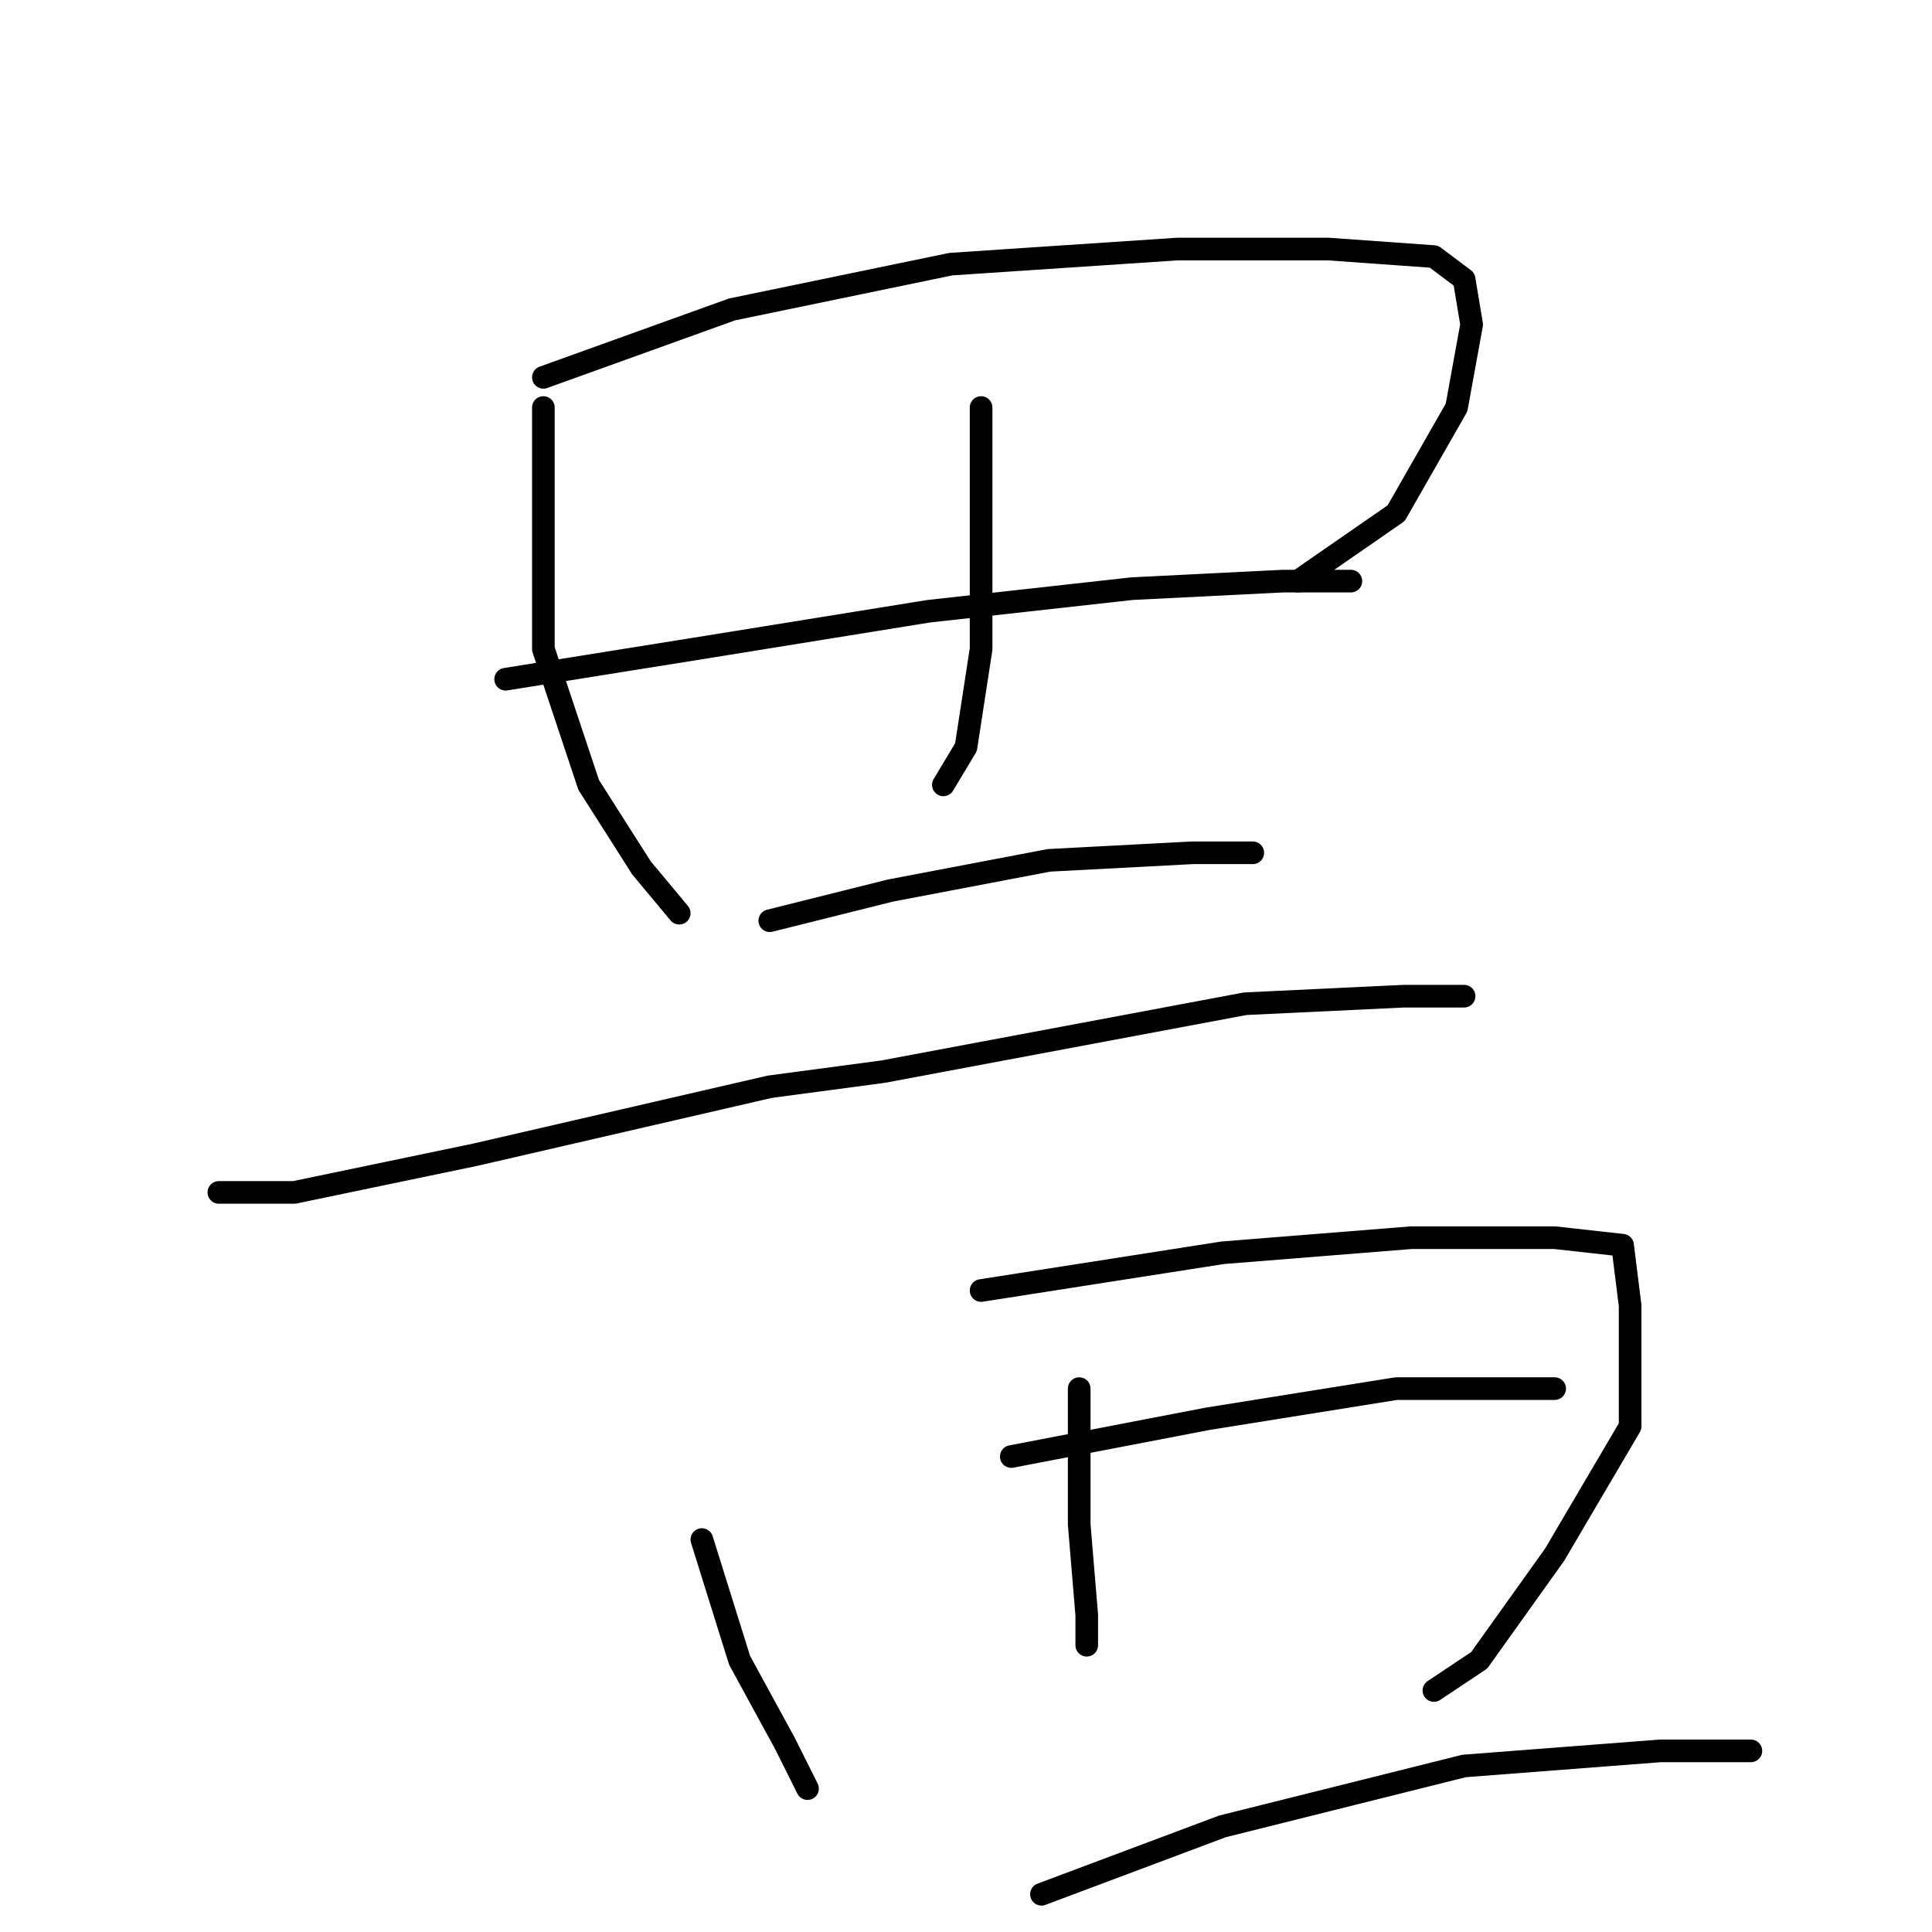 <?xml version="1.0" standalone="no"?>
    <svg width="256" height="256" xmlns="http://www.w3.org/2000/svg" version="1.1">
    <polyline stroke="black" stroke-width="3" stroke-linecap="round" fill="transparent" stroke-linejoin="round" points="72 54 72 62 72 78 72 86 78 104 85 115 90 121 90 121 " />
        <polyline stroke="black" stroke-width="3" stroke-linecap="round" fill="transparent" stroke-linejoin="round" points="72 50 97 41 126 35 156 33 176 33 190 34 194 37 195 43 193 54 185 68 172 77 172 77 " />
        <polyline stroke="black" stroke-width="3" stroke-linecap="round" fill="transparent" stroke-linejoin="round" points="130 54 130 69 130 86 128 99 125 104 125 104 " />
        <polyline stroke="black" stroke-width="3" stroke-linecap="round" fill="transparent" stroke-linejoin="round" points="67 90 92 86 123 81 150 78 170 77 178 77 179 77 179 77 " />
        <polyline stroke="black" stroke-width="3" stroke-linecap="round" fill="transparent" stroke-linejoin="round" points="102 122 118 118 139 114 158 113 166 113 166 113 " />
        <polyline stroke="black" stroke-width="3" stroke-linecap="round" fill="transparent" stroke-linejoin="round" points="29 158 39 158 63 153 102 144 117 142 165 133 186 132 194 132 194 132 " />
        <polyline stroke="black" stroke-width="3" stroke-linecap="round" fill="transparent" stroke-linejoin="round" points="93 204 98 220 104 231 107 237 107 237 " />
        <polyline stroke="black" stroke-width="3" stroke-linecap="round" fill="transparent" stroke-linejoin="round" points="130 171 162 166 187 164 206 164 215 165 216 173 216 189 206 206 196 220 190 224 190 224 " />
        <polyline stroke="black" stroke-width="3" stroke-linecap="round" fill="transparent" stroke-linejoin="round" points="143 184 143 190 143 202 144 214 144 218 144 218 " />
        <polyline stroke="black" stroke-width="3" stroke-linecap="round" fill="transparent" stroke-linejoin="round" points="134 193 160 188 185 184 206 184 206 184 " />
        <polyline stroke="black" stroke-width="3" stroke-linecap="round" fill="transparent" stroke-linejoin="round" points="138 251 162 242 194 234 220 232 232 232 232 232 " />
        </svg>